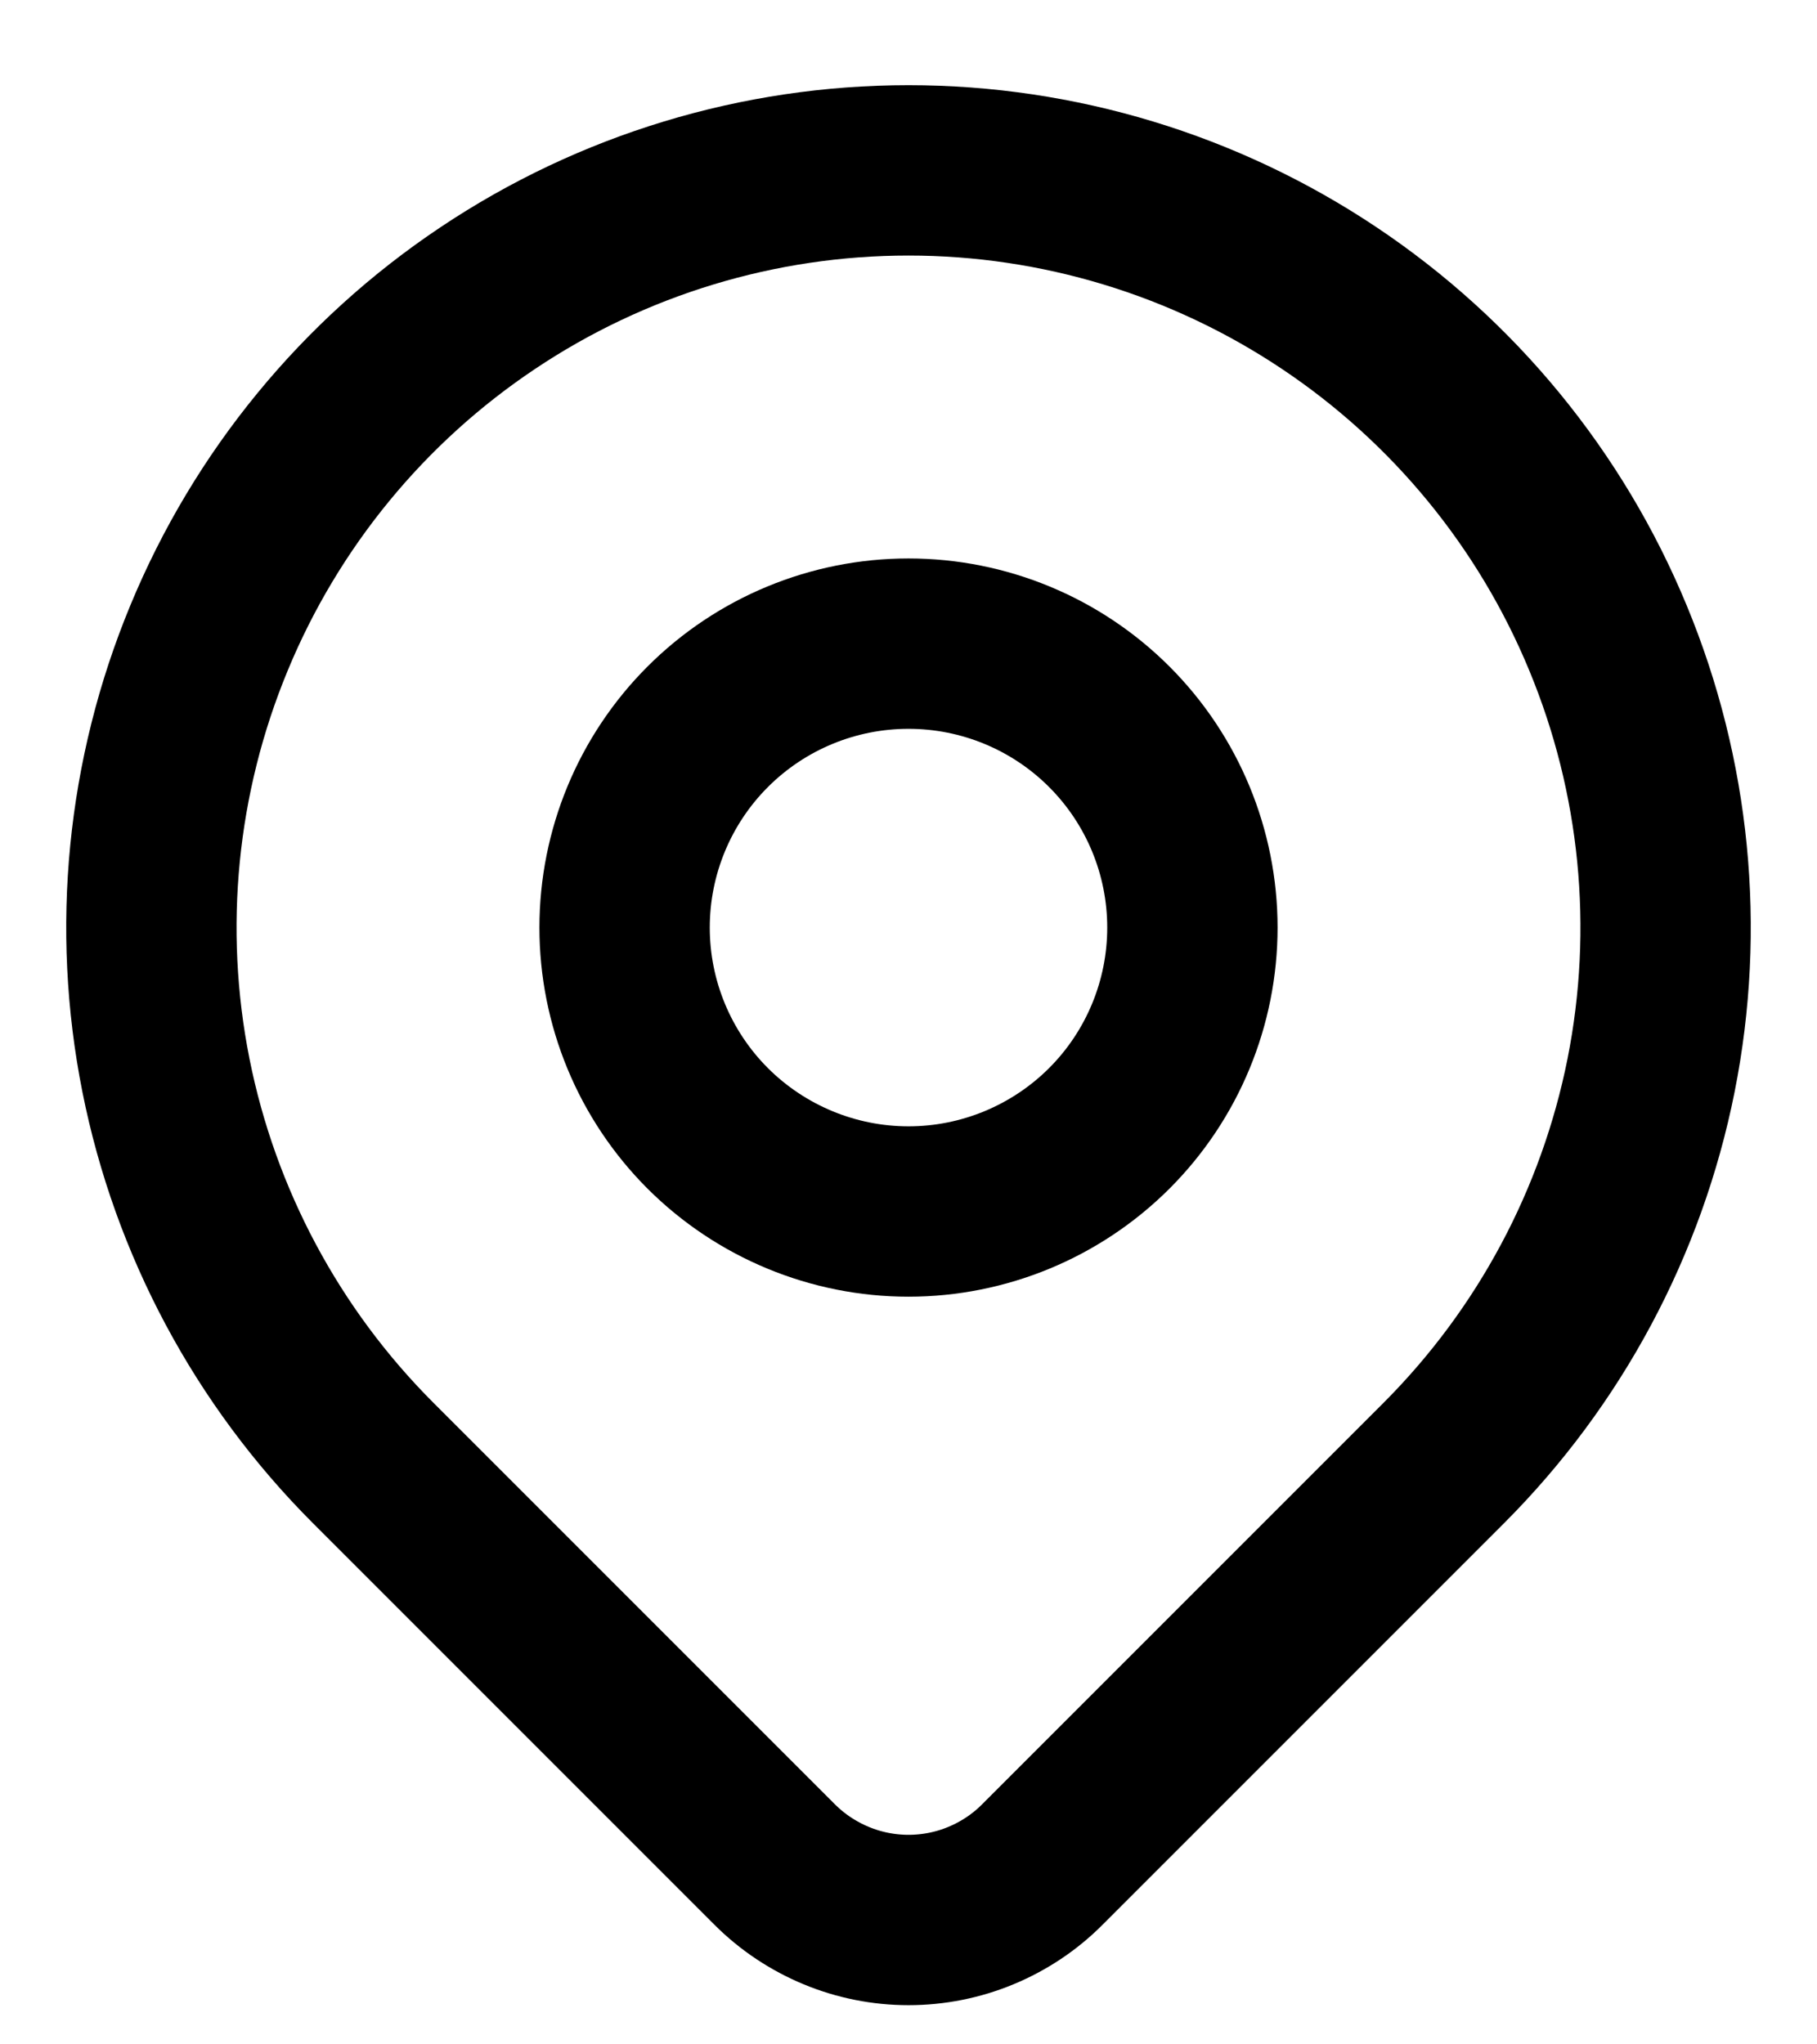 <svg width="16" height="18" viewBox="0 0 16 18" fill="none" xmlns="http://www.w3.org/2000/svg">
<path d="M12.714 12.881L9.178 16.417C9.024 16.572 8.84 16.694 8.638 16.778C8.436 16.862 8.219 16.905 8 16.905C7.782 16.905 7.565 16.862 7.363 16.778C7.161 16.694 6.977 16.572 6.822 16.417L3.286 12.881C2.353 11.948 1.719 10.761 1.461 9.467C1.204 8.174 1.336 6.834 1.841 5.616C2.345 4.397 3.2 3.356 4.296 2.624C5.392 1.891 6.681 1.5 8 1.5C9.318 1.5 10.607 1.891 11.704 2.624C12.8 3.356 13.655 4.397 14.159 5.616C14.664 6.834 14.796 8.174 14.539 9.467C14.281 10.761 13.646 11.948 12.714 12.881V12.881Z" stroke="black" stroke-width="1.5" stroke-linecap="round" stroke-linejoin="round"/>
<path d="M10.5 8.167C10.5 8.83 10.237 9.466 9.768 9.935C9.299 10.403 8.663 10.667 8 10.667C7.337 10.667 6.701 10.403 6.232 9.935C5.763 9.466 5.5 8.83 5.5 8.167C5.5 7.504 5.763 6.868 6.232 6.399C6.701 5.93 7.337 5.667 8 5.667C8.663 5.667 9.299 5.93 9.768 6.399C10.237 6.868 10.5 7.504 10.5 8.167V8.167Z" stroke="black" stroke-width="1.5" stroke-linecap="round" stroke-linejoin="round"/>
</svg>
